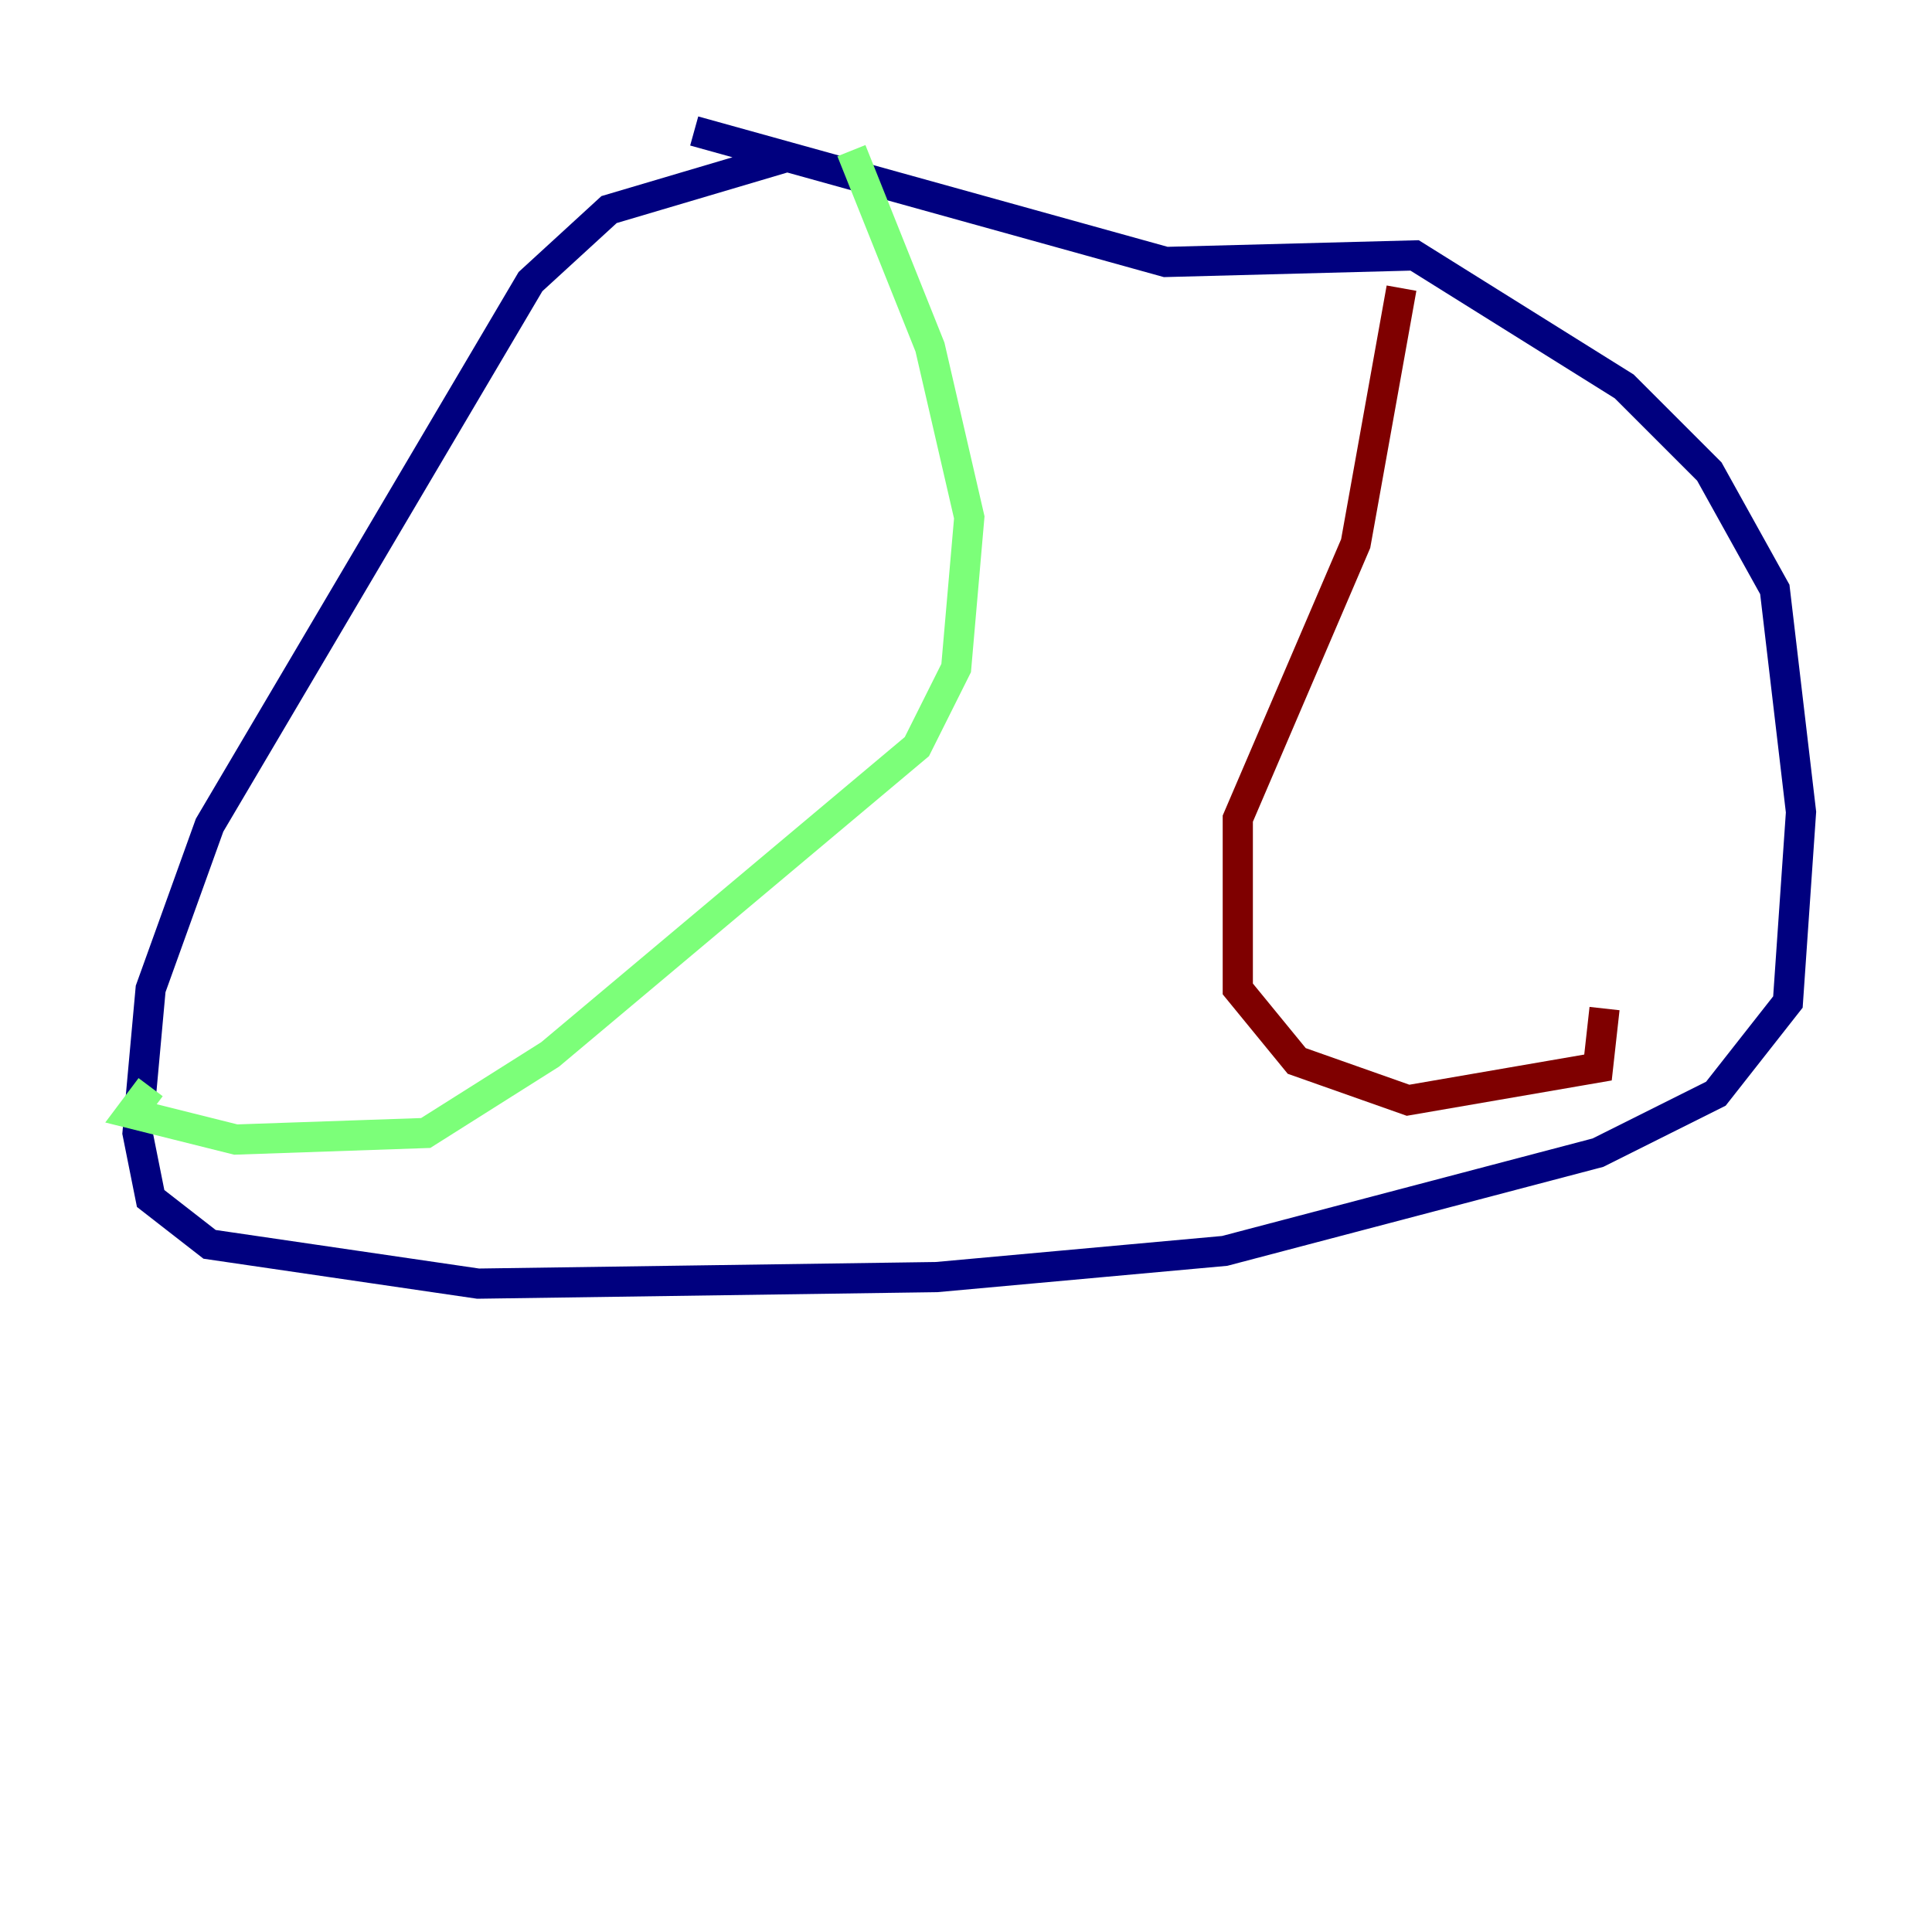 <?xml version="1.0" encoding="utf-8" ?>
<svg baseProfile="tiny" height="128" version="1.2" viewBox="0,0,128,128" width="128" xmlns="http://www.w3.org/2000/svg" xmlns:ev="http://www.w3.org/2001/xml-events" xmlns:xlink="http://www.w3.org/1999/xlink"><defs /><polyline fill="none" points="52.068,10.414 40.352,13.885 35.146,18.658 13.885,54.671 9.98,65.519 9.112,75.064 9.98,79.403 13.885,82.441 31.675,85.044 62.047,84.61 81.139,82.875 105.871,76.366 113.681,72.461 118.454,66.386 119.322,53.803 117.586,39.051 113.248,31.241 107.607,25.6 93.722,16.922 77.234,17.356 45.993,8.678" stroke="#00007f" stroke-width="2" /><polyline fill="none" points="56.407,9.98 61.614,22.997 64.217,34.278 63.349,44.258 60.746,49.464 36.447,69.858 28.203,75.064 15.62,75.498 8.678,73.763 9.98,72.027" stroke="#7cff79" stroke-width="2" /><polyline fill="none" points="92.854,19.091 89.817,36.014 82.007,54.237 82.007,65.519 85.912,70.291 93.288,72.895 105.871,70.725 106.305,66.82" stroke="#7f0000" stroke-width="2" /></svg>